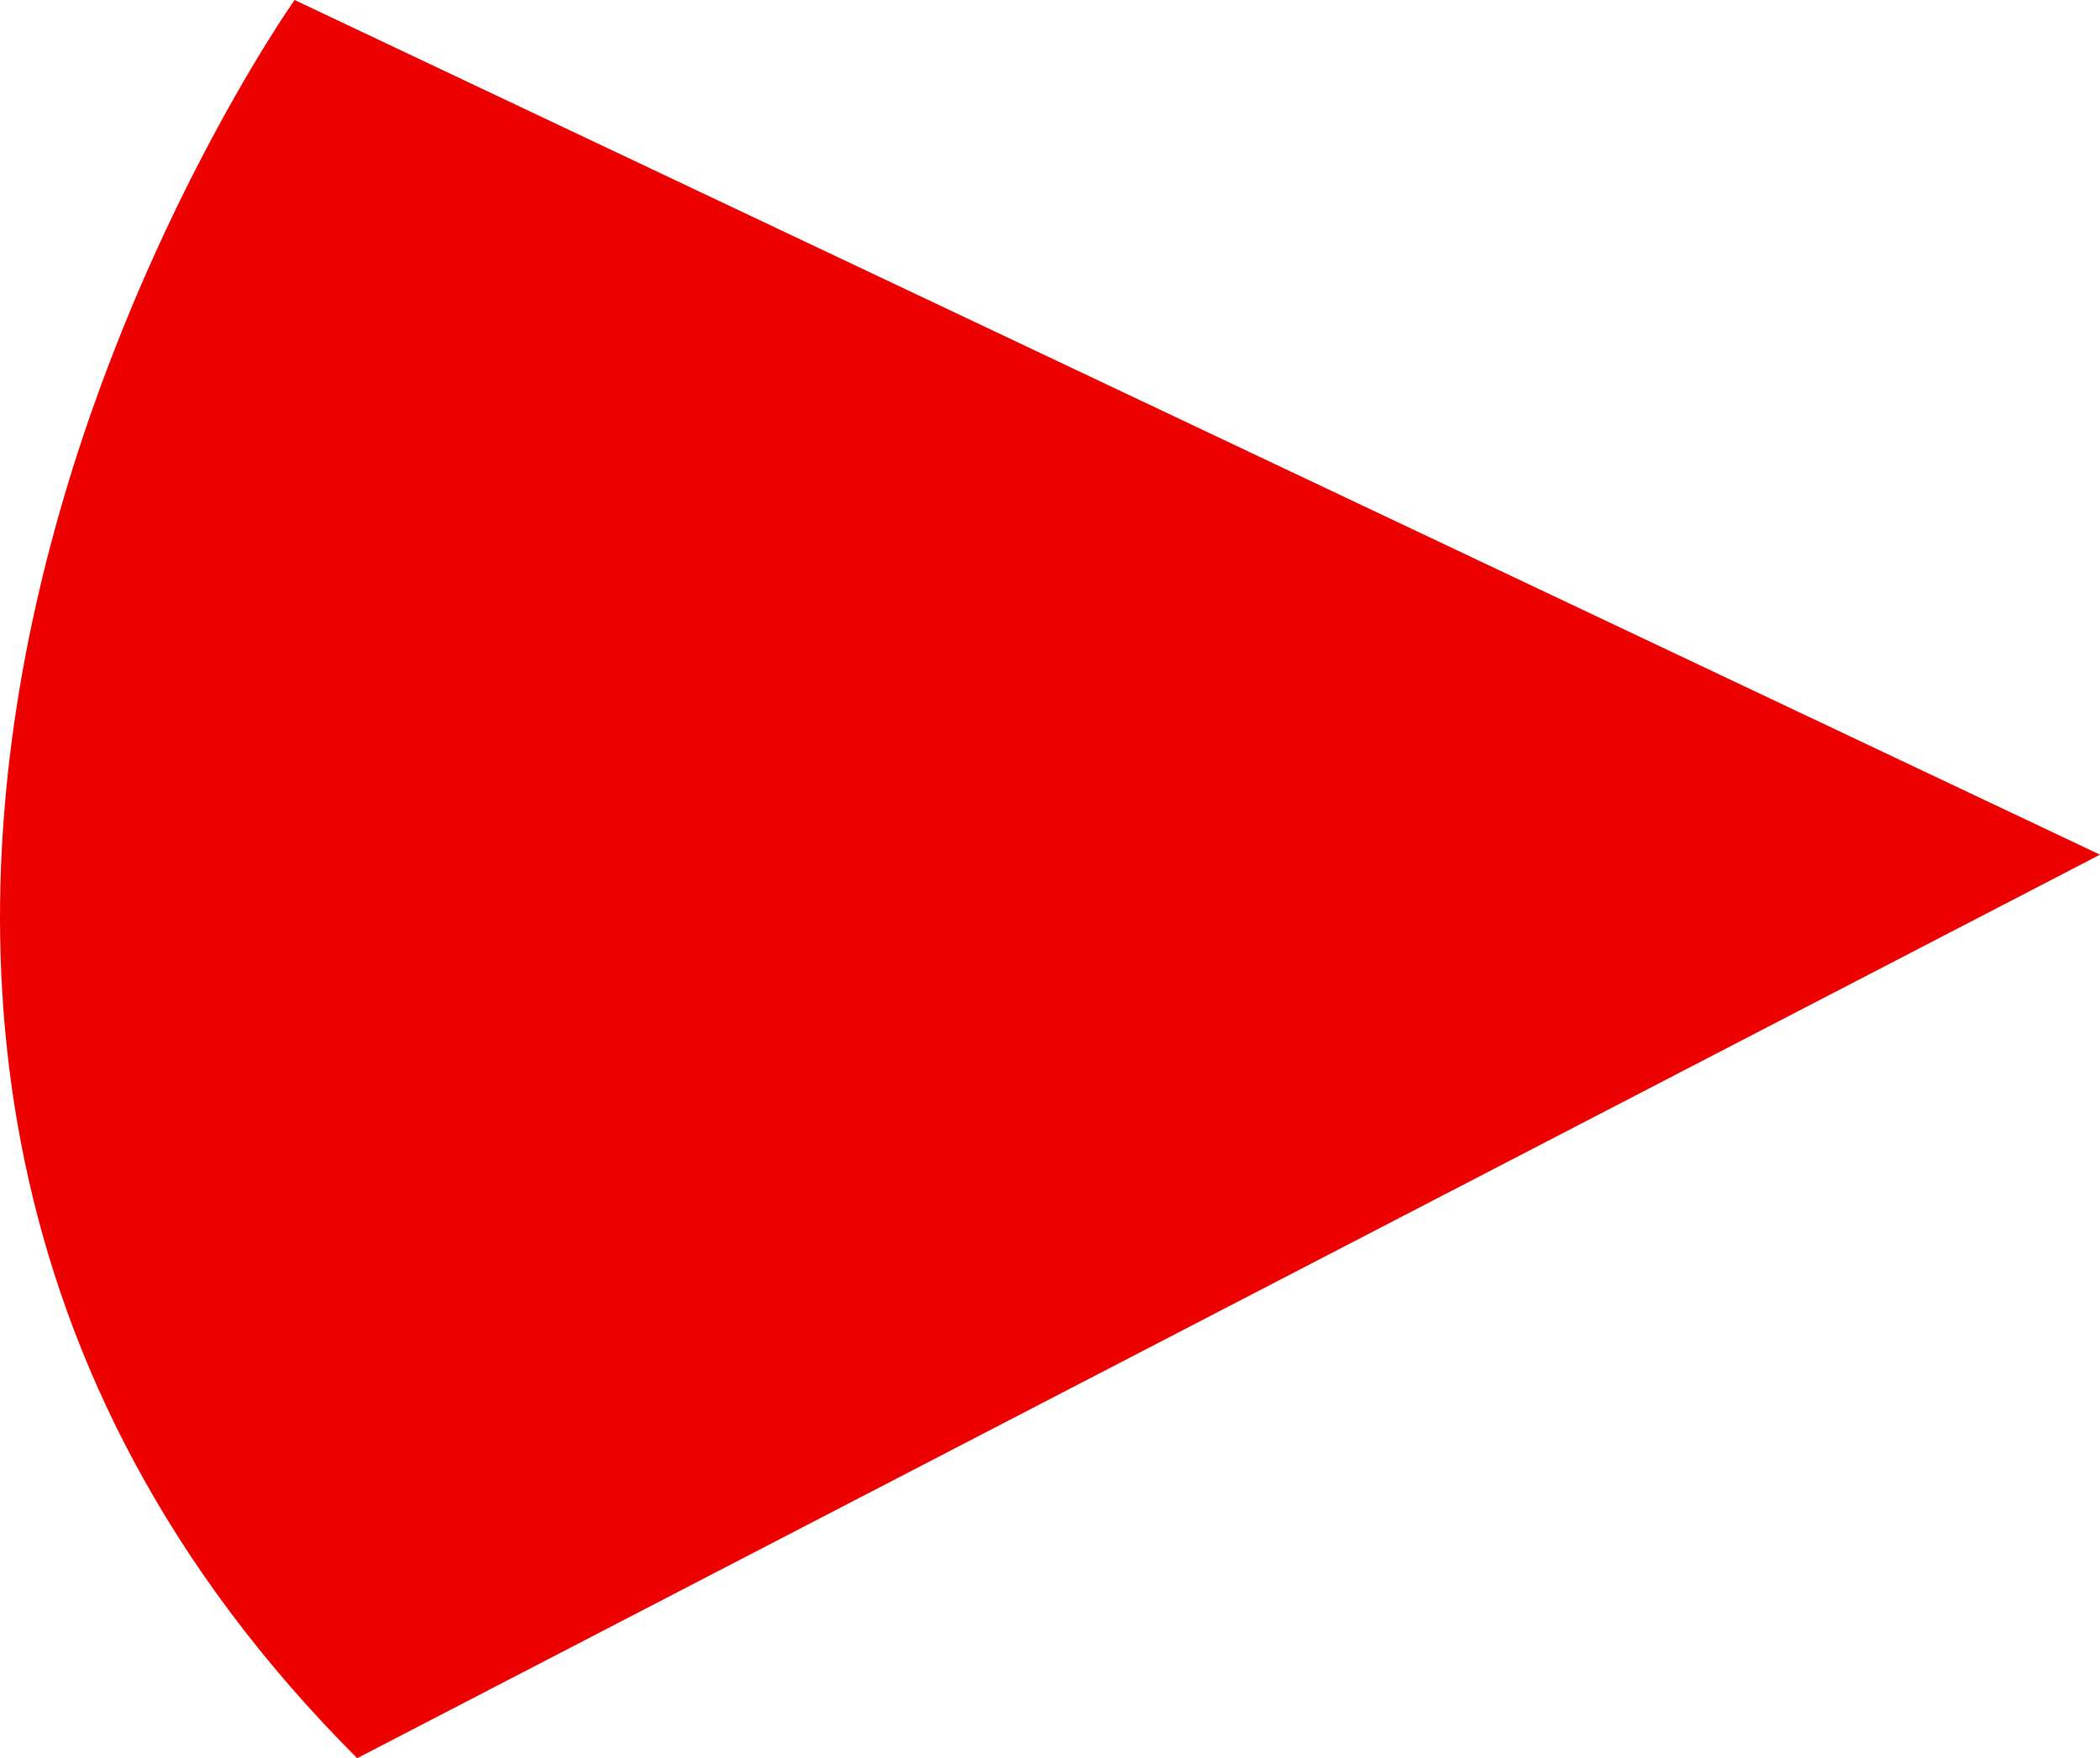 <?xml version="1.0" encoding="UTF-8"?><svg id="Layer_2" xmlns="http://www.w3.org/2000/svg" viewBox="0 0 61.639 51.61"><defs><style>.cls-1{fill:#ed0000;}</style></defs><g id="Layer_3"><path class="cls-1" d="M8.647,0s-20.627,29.146,1.837,51.61L61.639,25.088,8.647,0Z"/></g></svg>